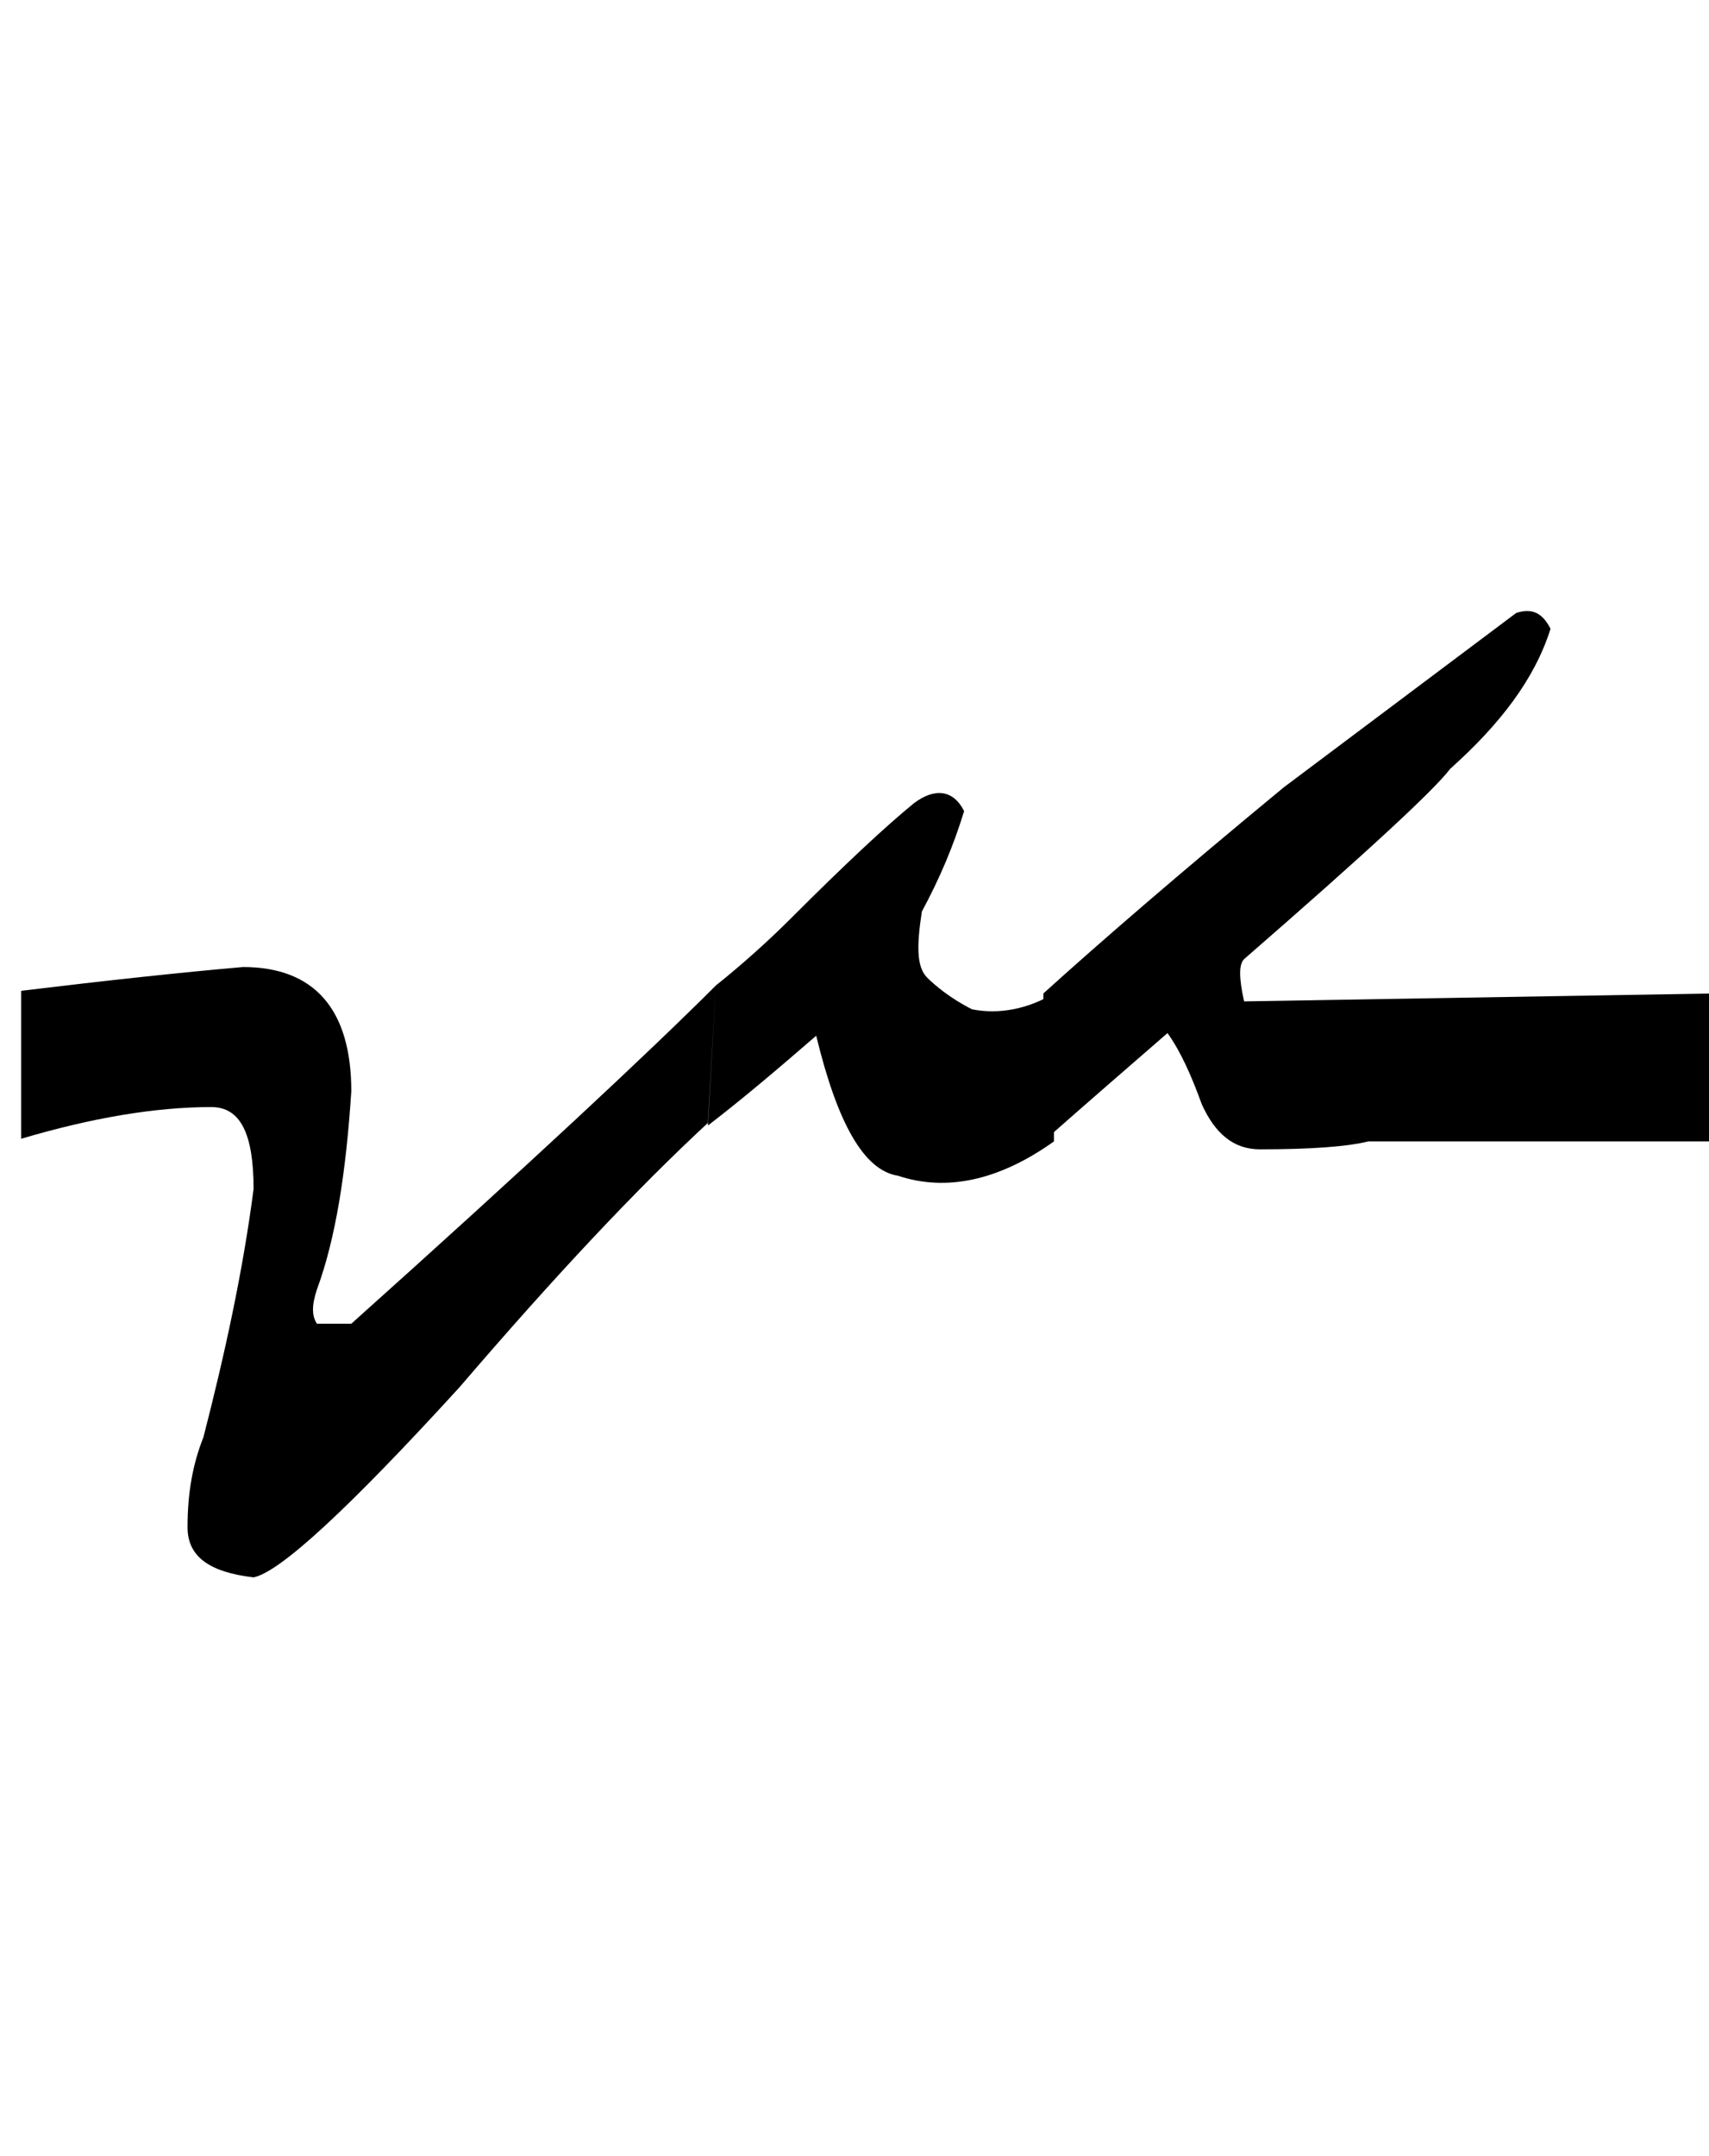 <?xml version="1.0" encoding="utf-8"?>
<!-- Generator: Adobe Illustrator 22.0.0, SVG Export Plug-In . SVG Version: 6.00 Build 0)  -->
<svg version="1.1" id="图层_1" xmlns="http://www.w3.org/2000/svg" xmlns:xlink="http://www.w3.org/1999/xlink" x="0px" y="0px"
	 viewBox="0 0 64.7 81.6" style="enable-background:new 0 0 64.7 81.6;" xml:space="preserve">
<g>
	<path d="M26.8,42.5c-2.7,2.5-5.8,5.8-9.4,10c-4.2,4.6-6.8,7-7.8,7.2c-1.7-0.2-2.5-0.8-2.5-1.9c0-1.3,0.2-2.4,0.6-3.4
		c0.8-3.1,1.5-6.3,1.9-9.4c0-2.1-0.5-3.1-1.6-3.1c-2.1,0-4.5,0.4-7.2,1.2v-5.6c3.3-0.4,6.1-0.7,8.4-0.9c2.7,0,4.1,1.6,4.1,4.7
		c-0.2,3.1-0.6,5.6-1.3,7.5c-0.2,0.6-0.2,1,0,1.3h1.3c6.7-6,11.3-10.3,13.8-12.8L26.8,42.5z M36.8,38.2c1,0.2,2.1,0,3.1-0.6v5.6
		c-2.1,1.5-4.1,1.9-5.9,1.3c-1.3-0.2-2.3-2-3.1-5.3c-1.5,1.3-2.8,2.4-4.1,3.4l0.3-5.3c1-0.8,2-1.7,2.8-2.5c2.1-2.1,3.6-3.5,4.7-4.4
		c0.8-0.6,1.5-0.5,1.9,0.3c-0.4,1.3-0.9,2.5-1.6,3.8c-0.2,1.3-0.2,2.1,0.2,2.5C35.4,37.3,36,37.8,36.8,38.2z"/>
	<path d="M45.5,41.8c-0.4-1.1-0.8-2-1.3-2.7c-1.5,1.3-3,2.6-4.7,4.1v-5.6c2.1-1.9,5.1-4.5,9.1-7.8l8.8-6.6c0.6-0.2,1,0,1.3,0.6
		c-0.6,1.9-1.9,3.6-3.8,5.3c-0.6,0.8-3.2,3.2-7.8,7.2c-0.2,0.2-0.2,0.7,0,1.6l17.8-0.3v5.6H51.8c-0.8,0.2-2.2,0.3-4.1,0.3
		C46.7,43.5,46,42.9,45.5,41.8z"/>
</g>
</svg>
